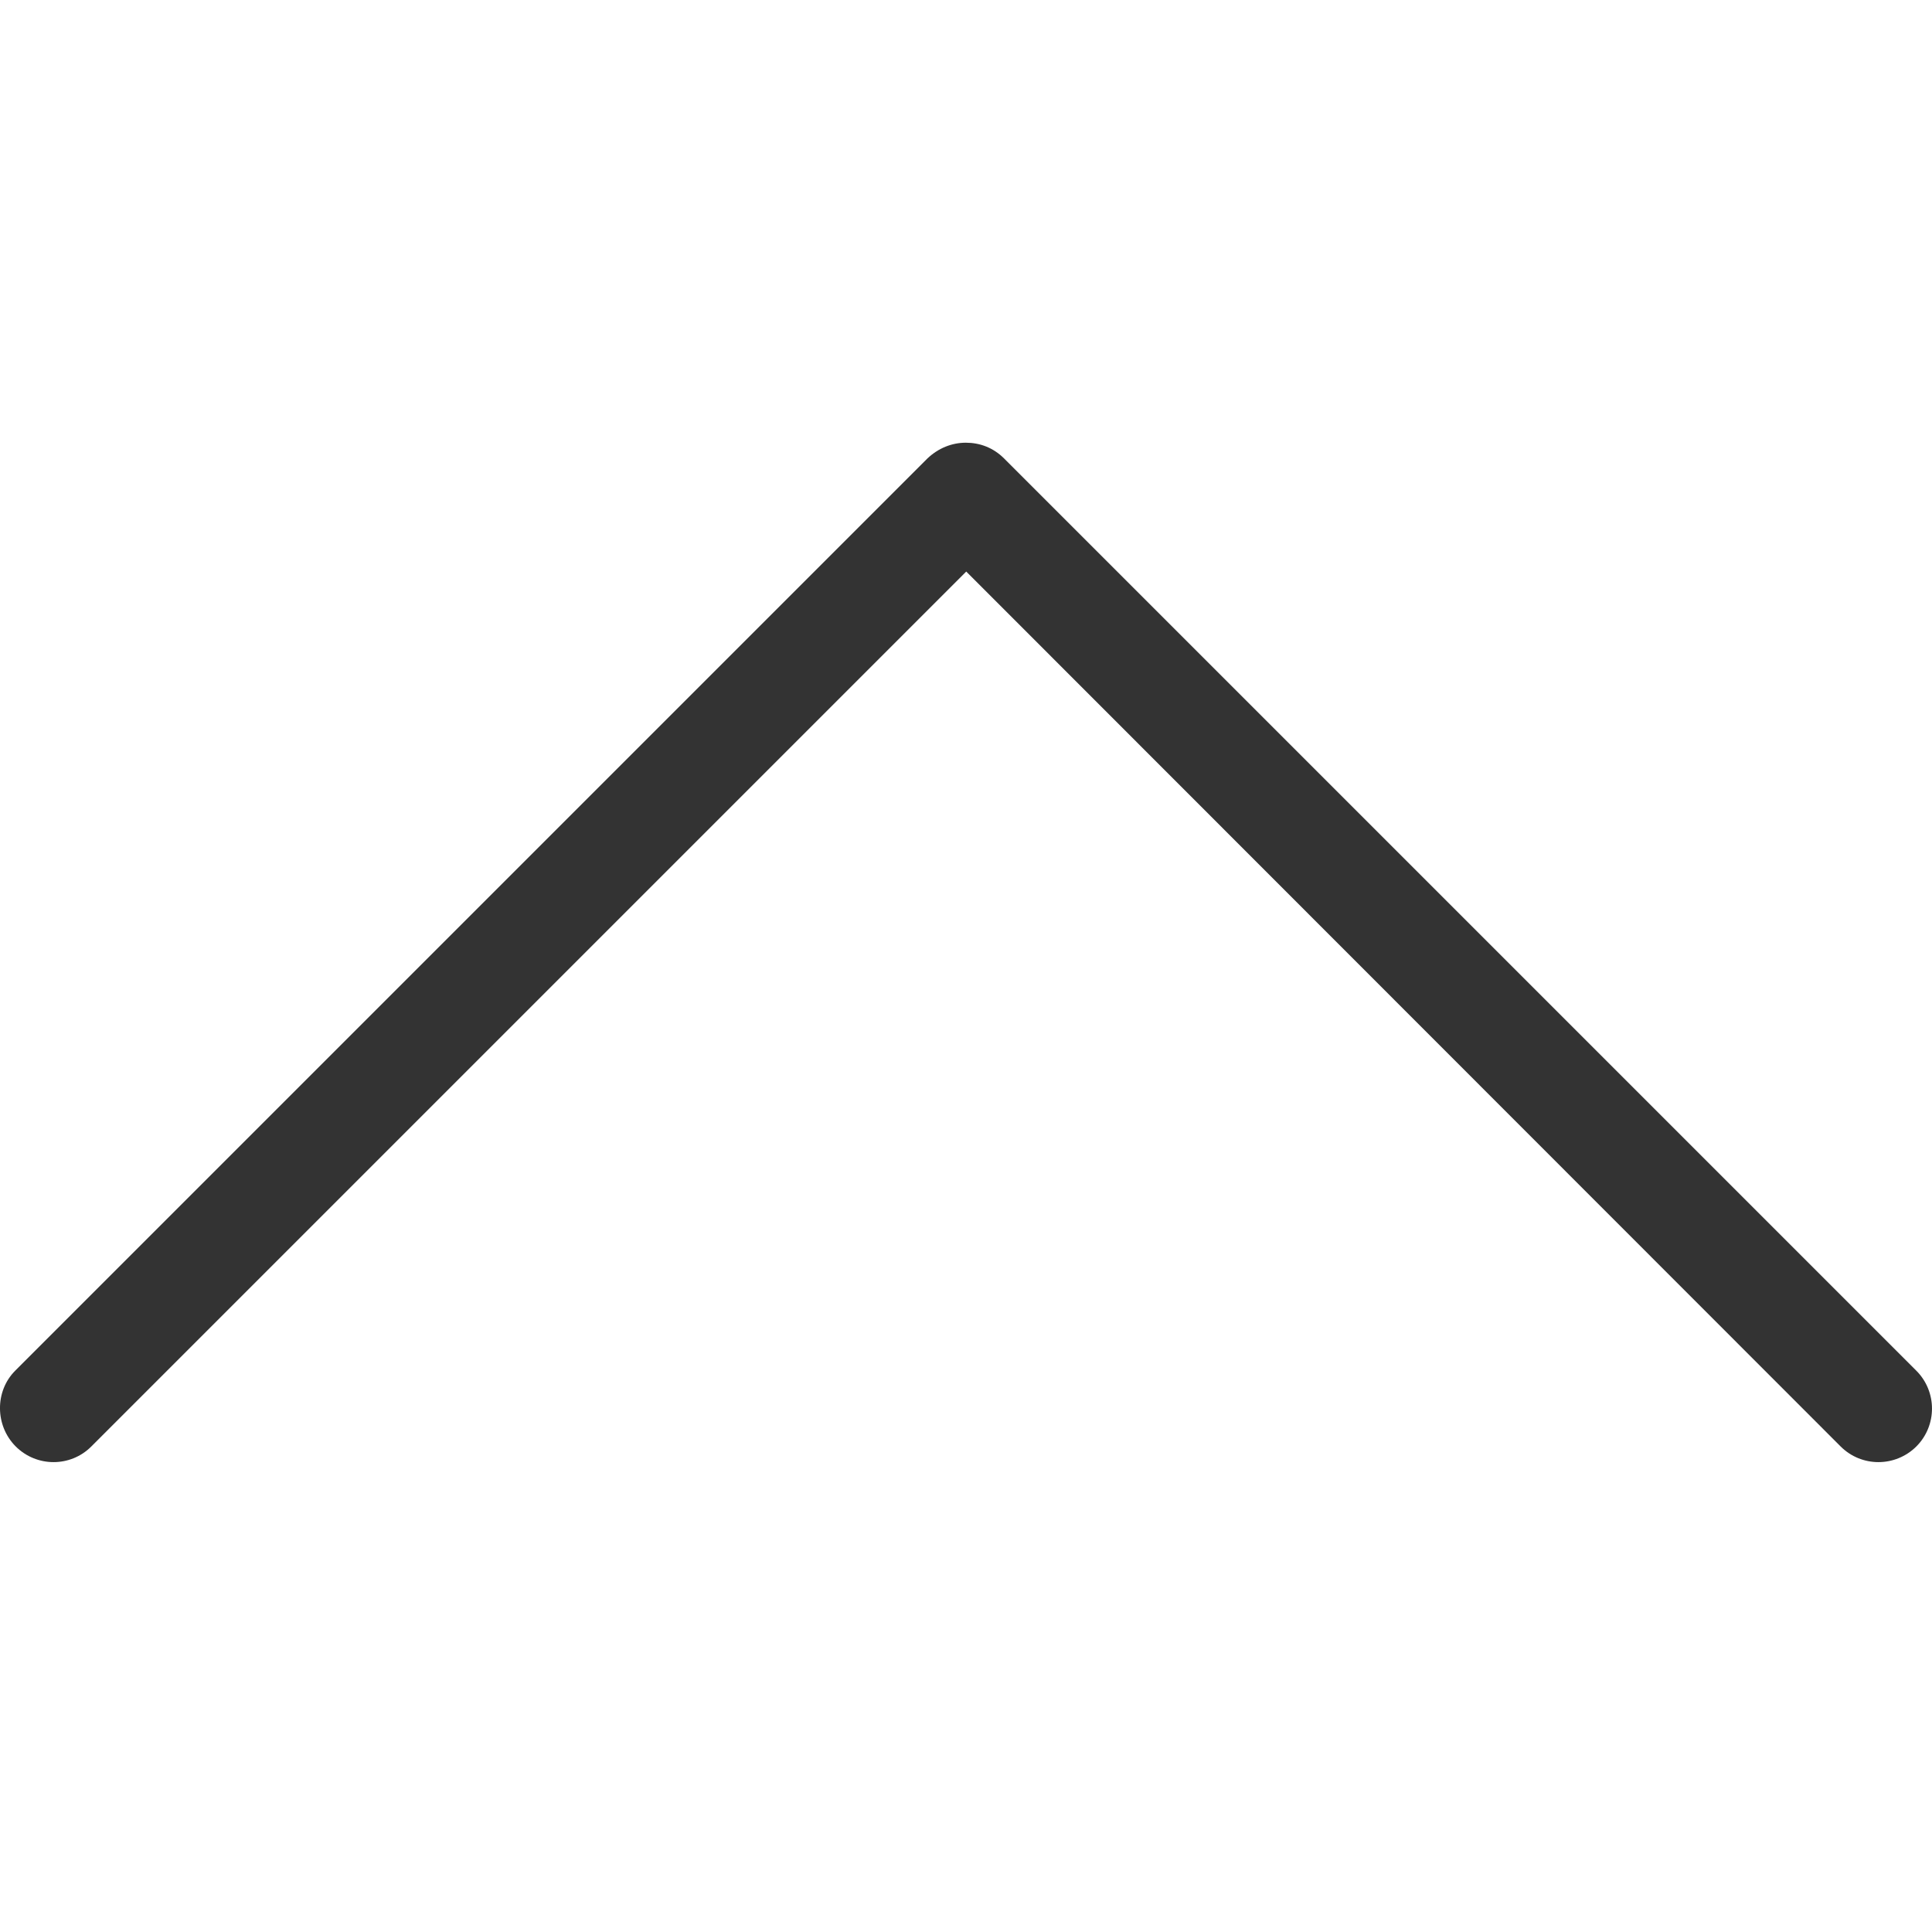 <?xml version="1.0" encoding="UTF-8"?>
<svg width="48px" height="48px" viewBox="0 0 48 48" version="1.1" xmlns="http://www.w3.org/2000/svg" xmlns:xlink="http://www.w3.org/1999/xlink">
    <!-- Generator: Sketch 54.1 (76490) - https://sketchapp.com -->
    <title>Icon/Navegacion/48px/arrow-Up/black@2x</title>
    <desc>Created with Sketch.</desc>
    <g id="Icon/Navegacion/48px/arrow-Up/black" stroke="none" stroke-width="1" fill="none" fill-rule="evenodd">
        <path d="M47.61,11.39 C47.09,10.87 46.247,10.87 45.73,11.39 L23.994,33.126 L2.271,11.39 C1.751,10.87 0.911,10.87 0.388,11.39 C-0.129,11.91 -0.129,12.75 0.388,13.27 L23.058,35.94 C23.327,36.207 23.66,36.327 24.004,36.327 C24.351,36.327 24.685,36.193 24.954,35.94 L47.624,13.27 C48.128,12.764 48.128,11.91 47.61,11.39" id="Shape" fill="#333333" fill-rule="nonzero" transform="translate(24, 23.663) rotate(-180) translate(-24, -23.663) "></path>
    </g>
</svg>